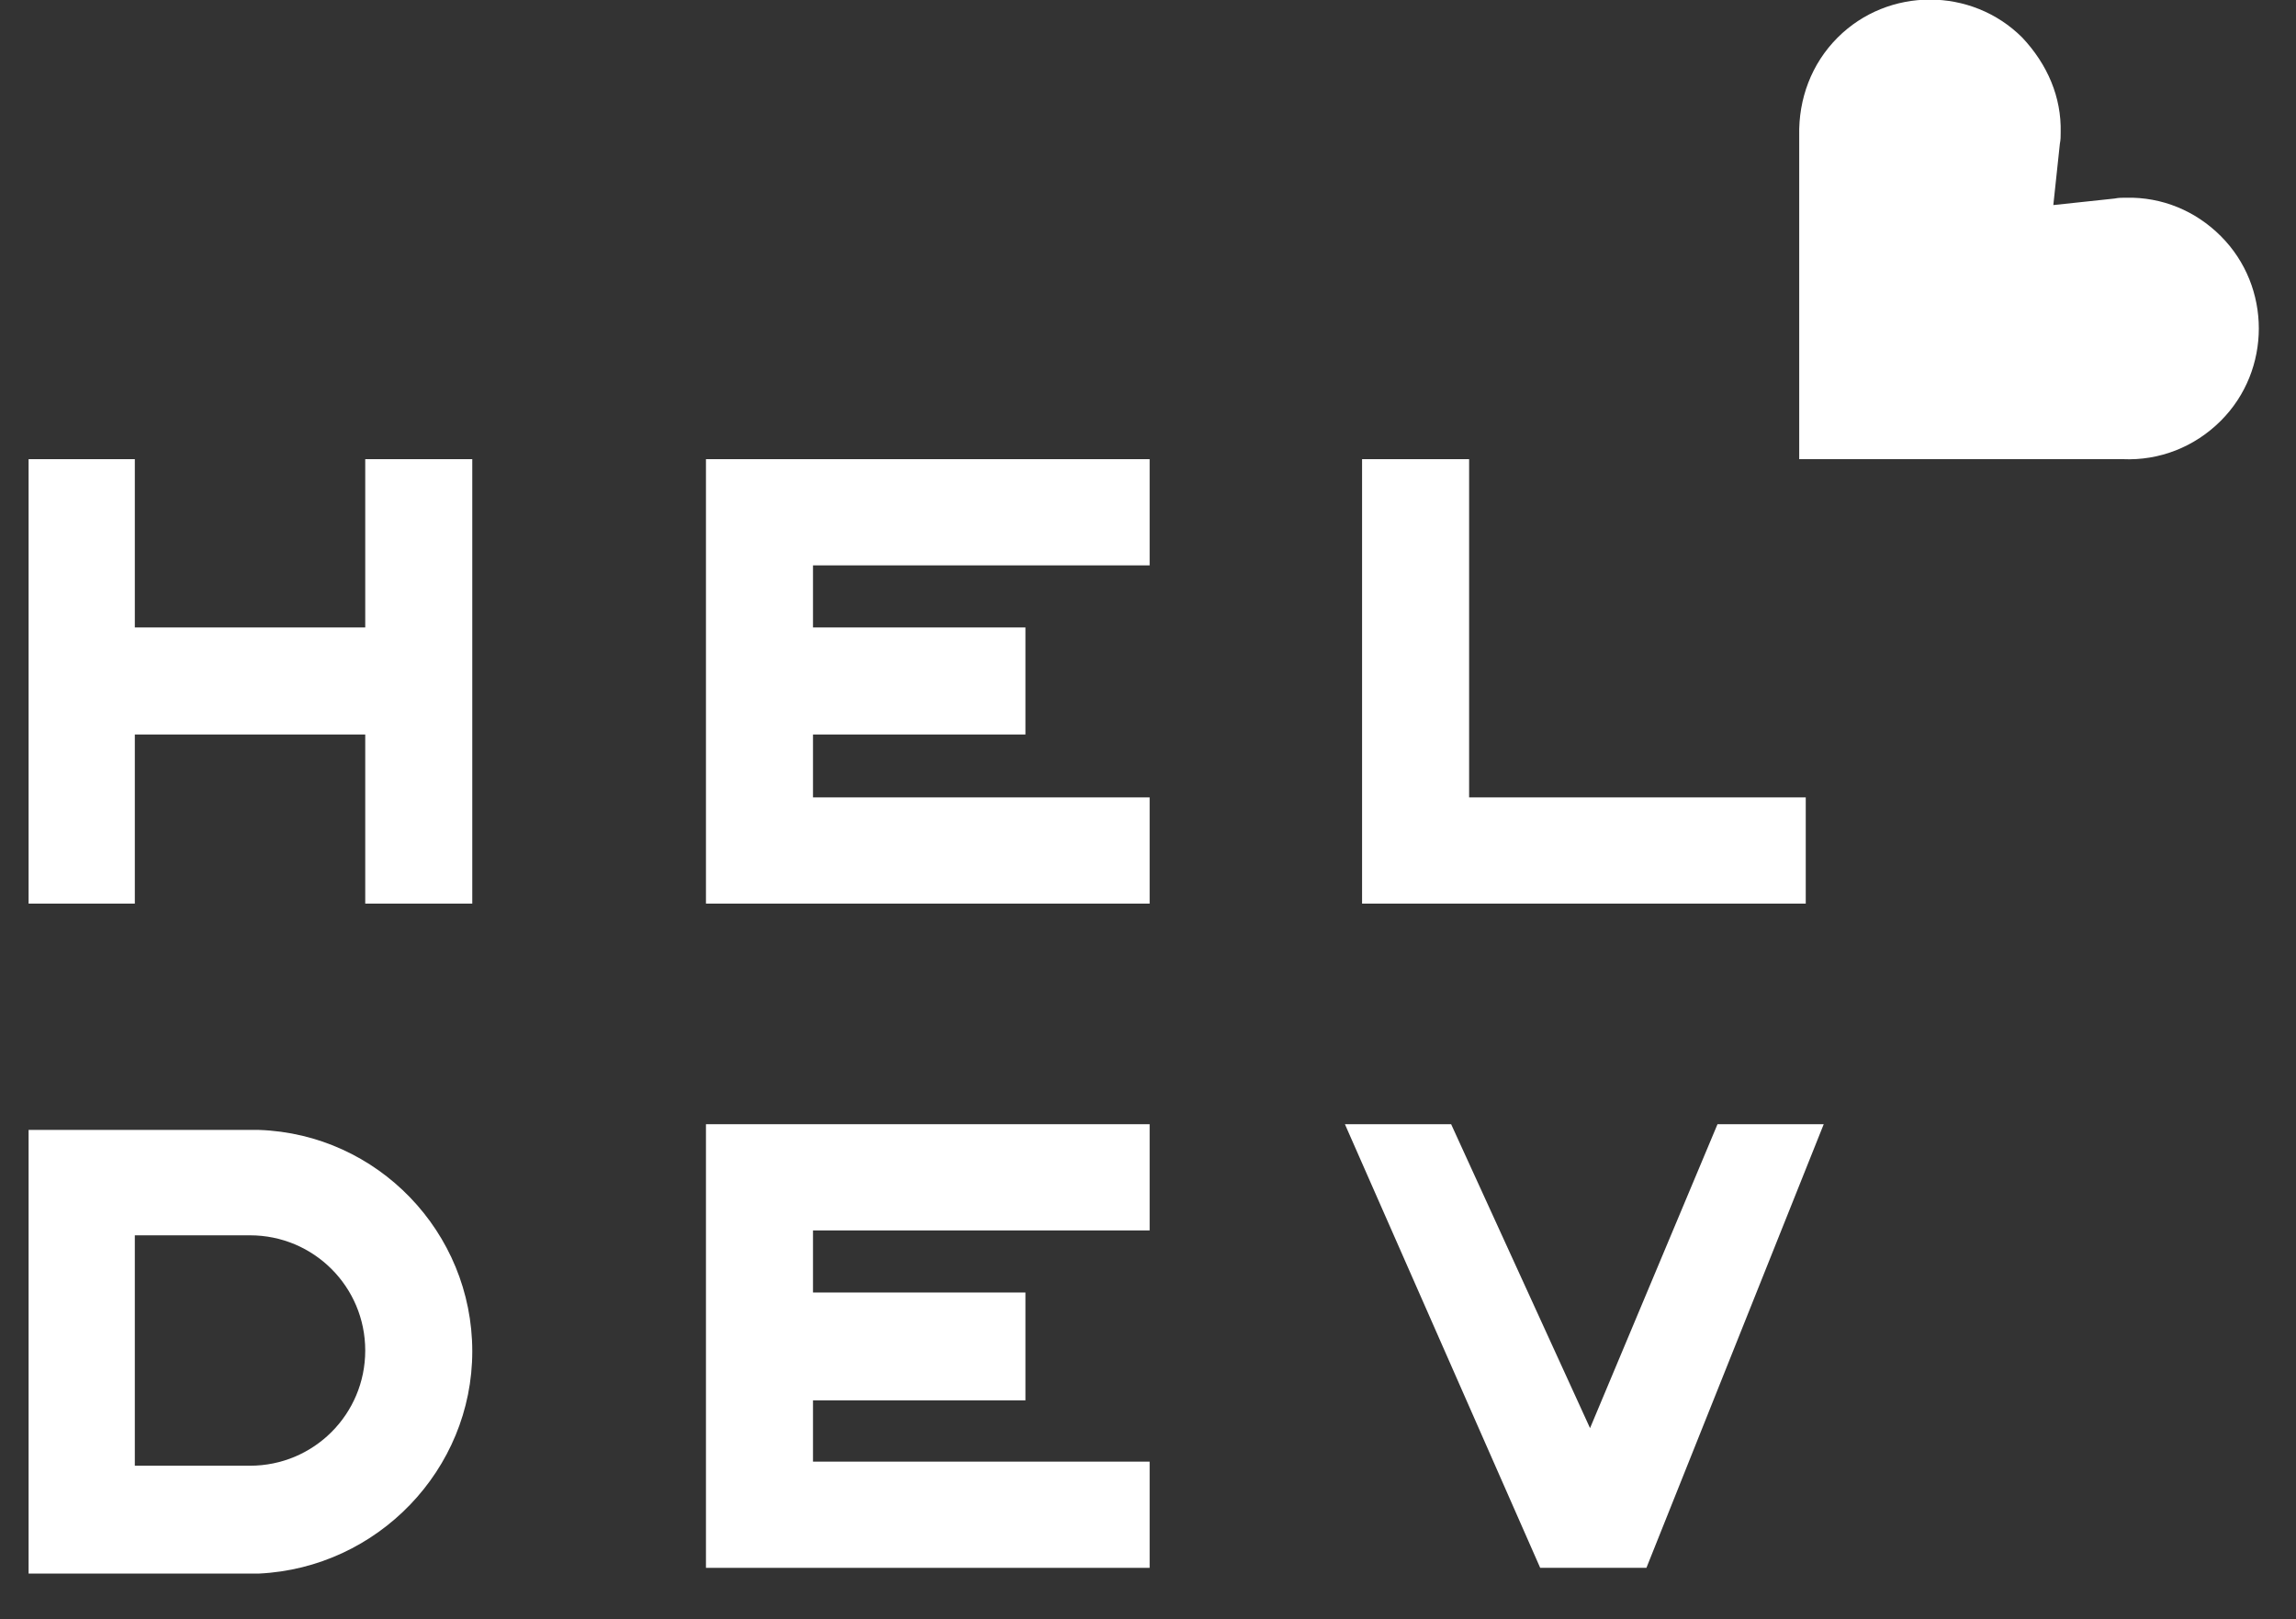<?xml version="1.0" encoding="utf-8"?>
<!-- Generator: Adobe Illustrator 20.1.0, SVG Export Plug-In . SVG Version: 6.00 Build 0)  -->
<svg version="1.1" id="Layer_1" xmlns="http://www.w3.org/2000/svg" xmlns:xlink="http://www.w3.org/1999/xlink" x="0px" y="0px"
	 viewBox="0 0 281 198.2" style="enable-background:new 0 0 281 198.2;" xml:space="preserve">
<rect x="0" y="0" width="281" height="198.2" fill="#333333" stroke="none"/>
<style type="text/css">
	.st0{fill:#FFFFFF;}
</style>
<g id="Layer_3">
</g>
<g id="Layer_2">
</g>
<g id="Layer_1_1_">
	<g>
		<path class="st0" d="M247.5,4.6c-6.2-6.2-16.4-6.2-22.6,0c-3.2,3.2-4.8,7.5-4.7,12v0.3v39.3h39.5h0.1c4.5,0.2,8.8-1.5,12-4.7
			c6.2-6.2,6.2-16.4,0-22.6c-3.1-3.1-7.2-4.8-11.6-4.7c-0.5,0-0.9,0-1.4,0.1l-7.5,0.8l0.8-7.5c0.1-0.5,0.1-0.9,0.1-1.4
			C252.3,11.9,250.6,7.9,247.5,4.6z"/>
		<polygon class="st0" points="44.7,56.2 44.7,76.8 16.5,76.8 16.5,56.2 3.5,56.2 3.5,110.6 16.5,110.6 16.5,89.9 44.7,89.9 
			44.7,110.6 57.8,110.6 57.8,56.2 		"/>
		<polygon class="st0" points="140.7,69.2 140.7,56.2 86.4,56.2 86.4,110.6 140.7,110.6 140.7,97.6 99.5,97.6 99.5,89.9 125.5,89.9 
			125.5,76.8 99.5,76.8 99.5,69.2 		"/>
		<polygon class="st0" points="140.7,150.6 140.7,137.6 86.4,137.6 86.4,191.9 140.7,191.9 140.7,178.9 99.5,178.9 99.5,171.4 
			125.5,171.4 125.5,158.2 99.5,158.2 99.5,150.6 		"/>
		<polygon class="st0" points="179.8,97.6 179.8,56.2 166.7,56.2 166.7,110.6 221,110.6 221,97.6 		"/>
		<polygon class="st0" points="210.2,137.6 194.6,174.8 177.6,137.6 164.6,137.6 188.5,191.9 201.5,191.9 223.2,137.6 		"/>
		<path class="st0" d="M57.8,165.4c0-14.6-11.6-26.6-26.1-27.1H3.5v54.3h28.2C46.2,191.9,57.8,179.9,57.8,165.4z M30.6,179.4H16.5
			v-28.2h14.1c7.8,0,14.1,6.3,14.1,14.1S38.4,179.4,30.6,179.4z"/>
	</g>
</g>
</svg>
